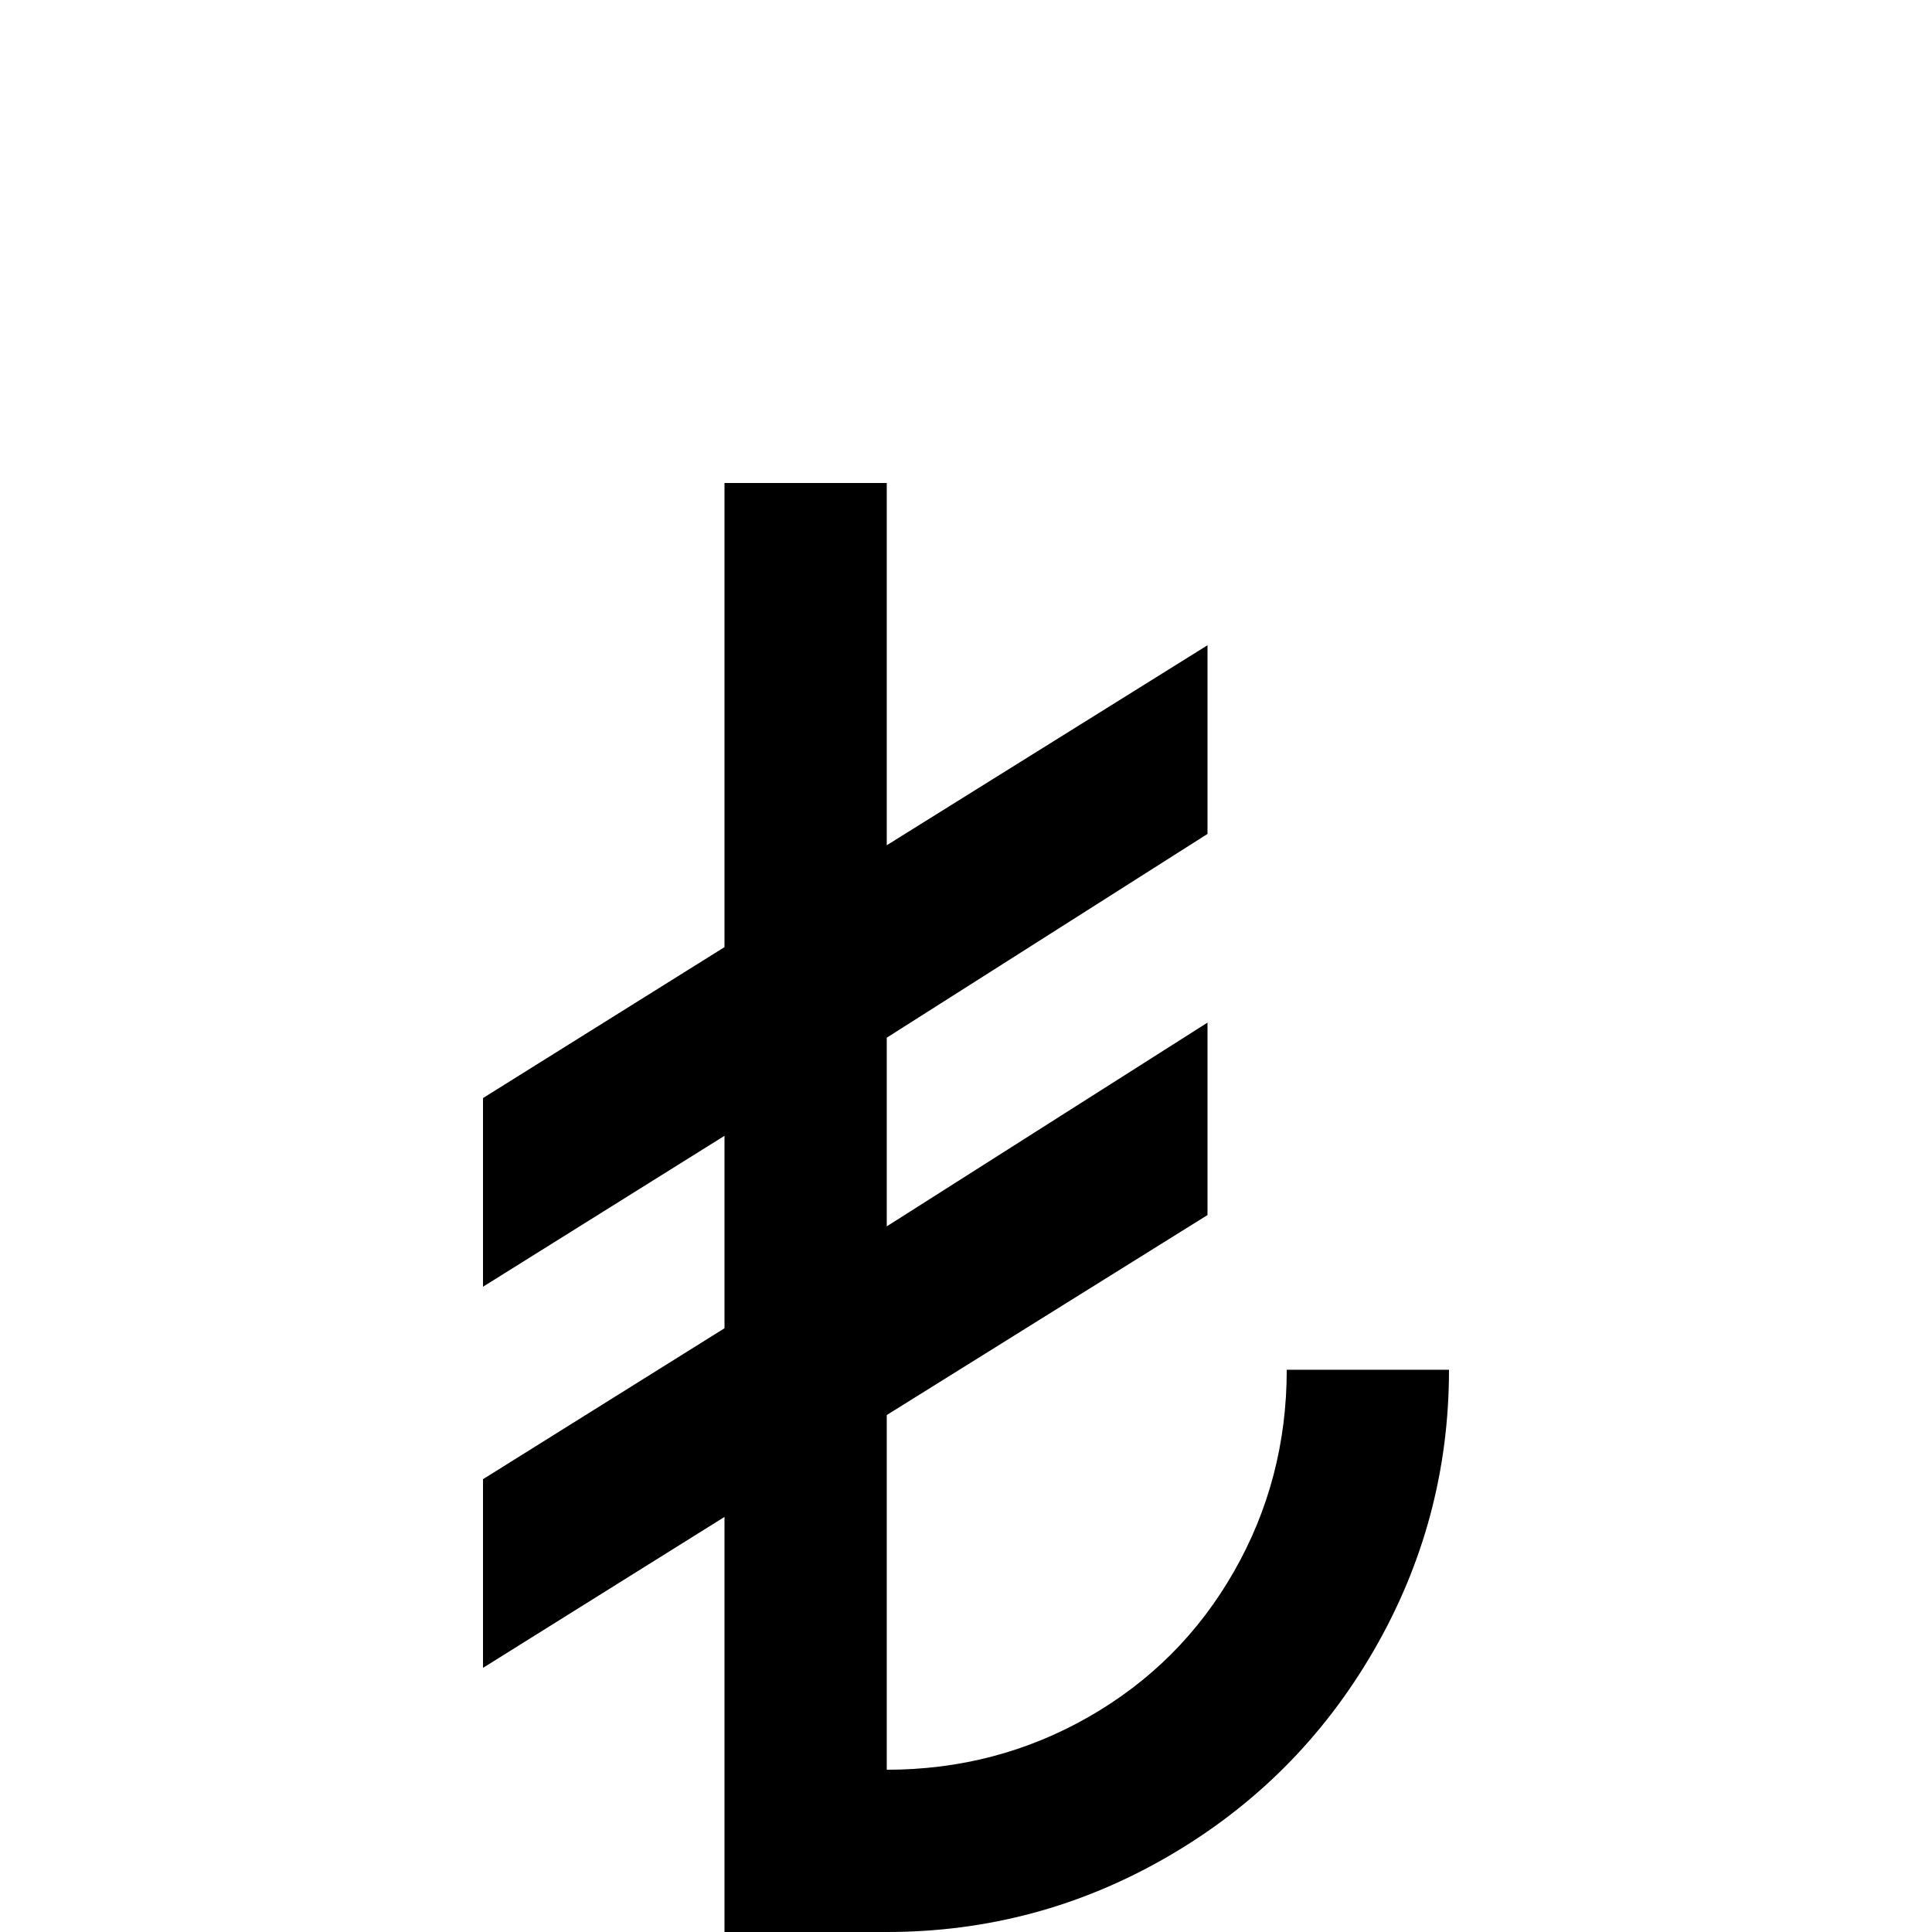 <svg xmlns="http://www.w3.org/2000/svg" viewBox="0 -512 512 512">
	<path fill="#000000" d="M192 -261V-384H235V-288L320 -341V-291L235 -237V-187L320 -241V-190L235 -137V-43Q264 -43 288.5 -57Q313 -71 327 -95.5Q341 -120 341 -149H384Q384 -109 364 -74.5Q344 -40 309.5 -20Q275 0 235 0H192V-110L128 -70V-120L192 -160V-211L128 -171V-221Z"/>
</svg>